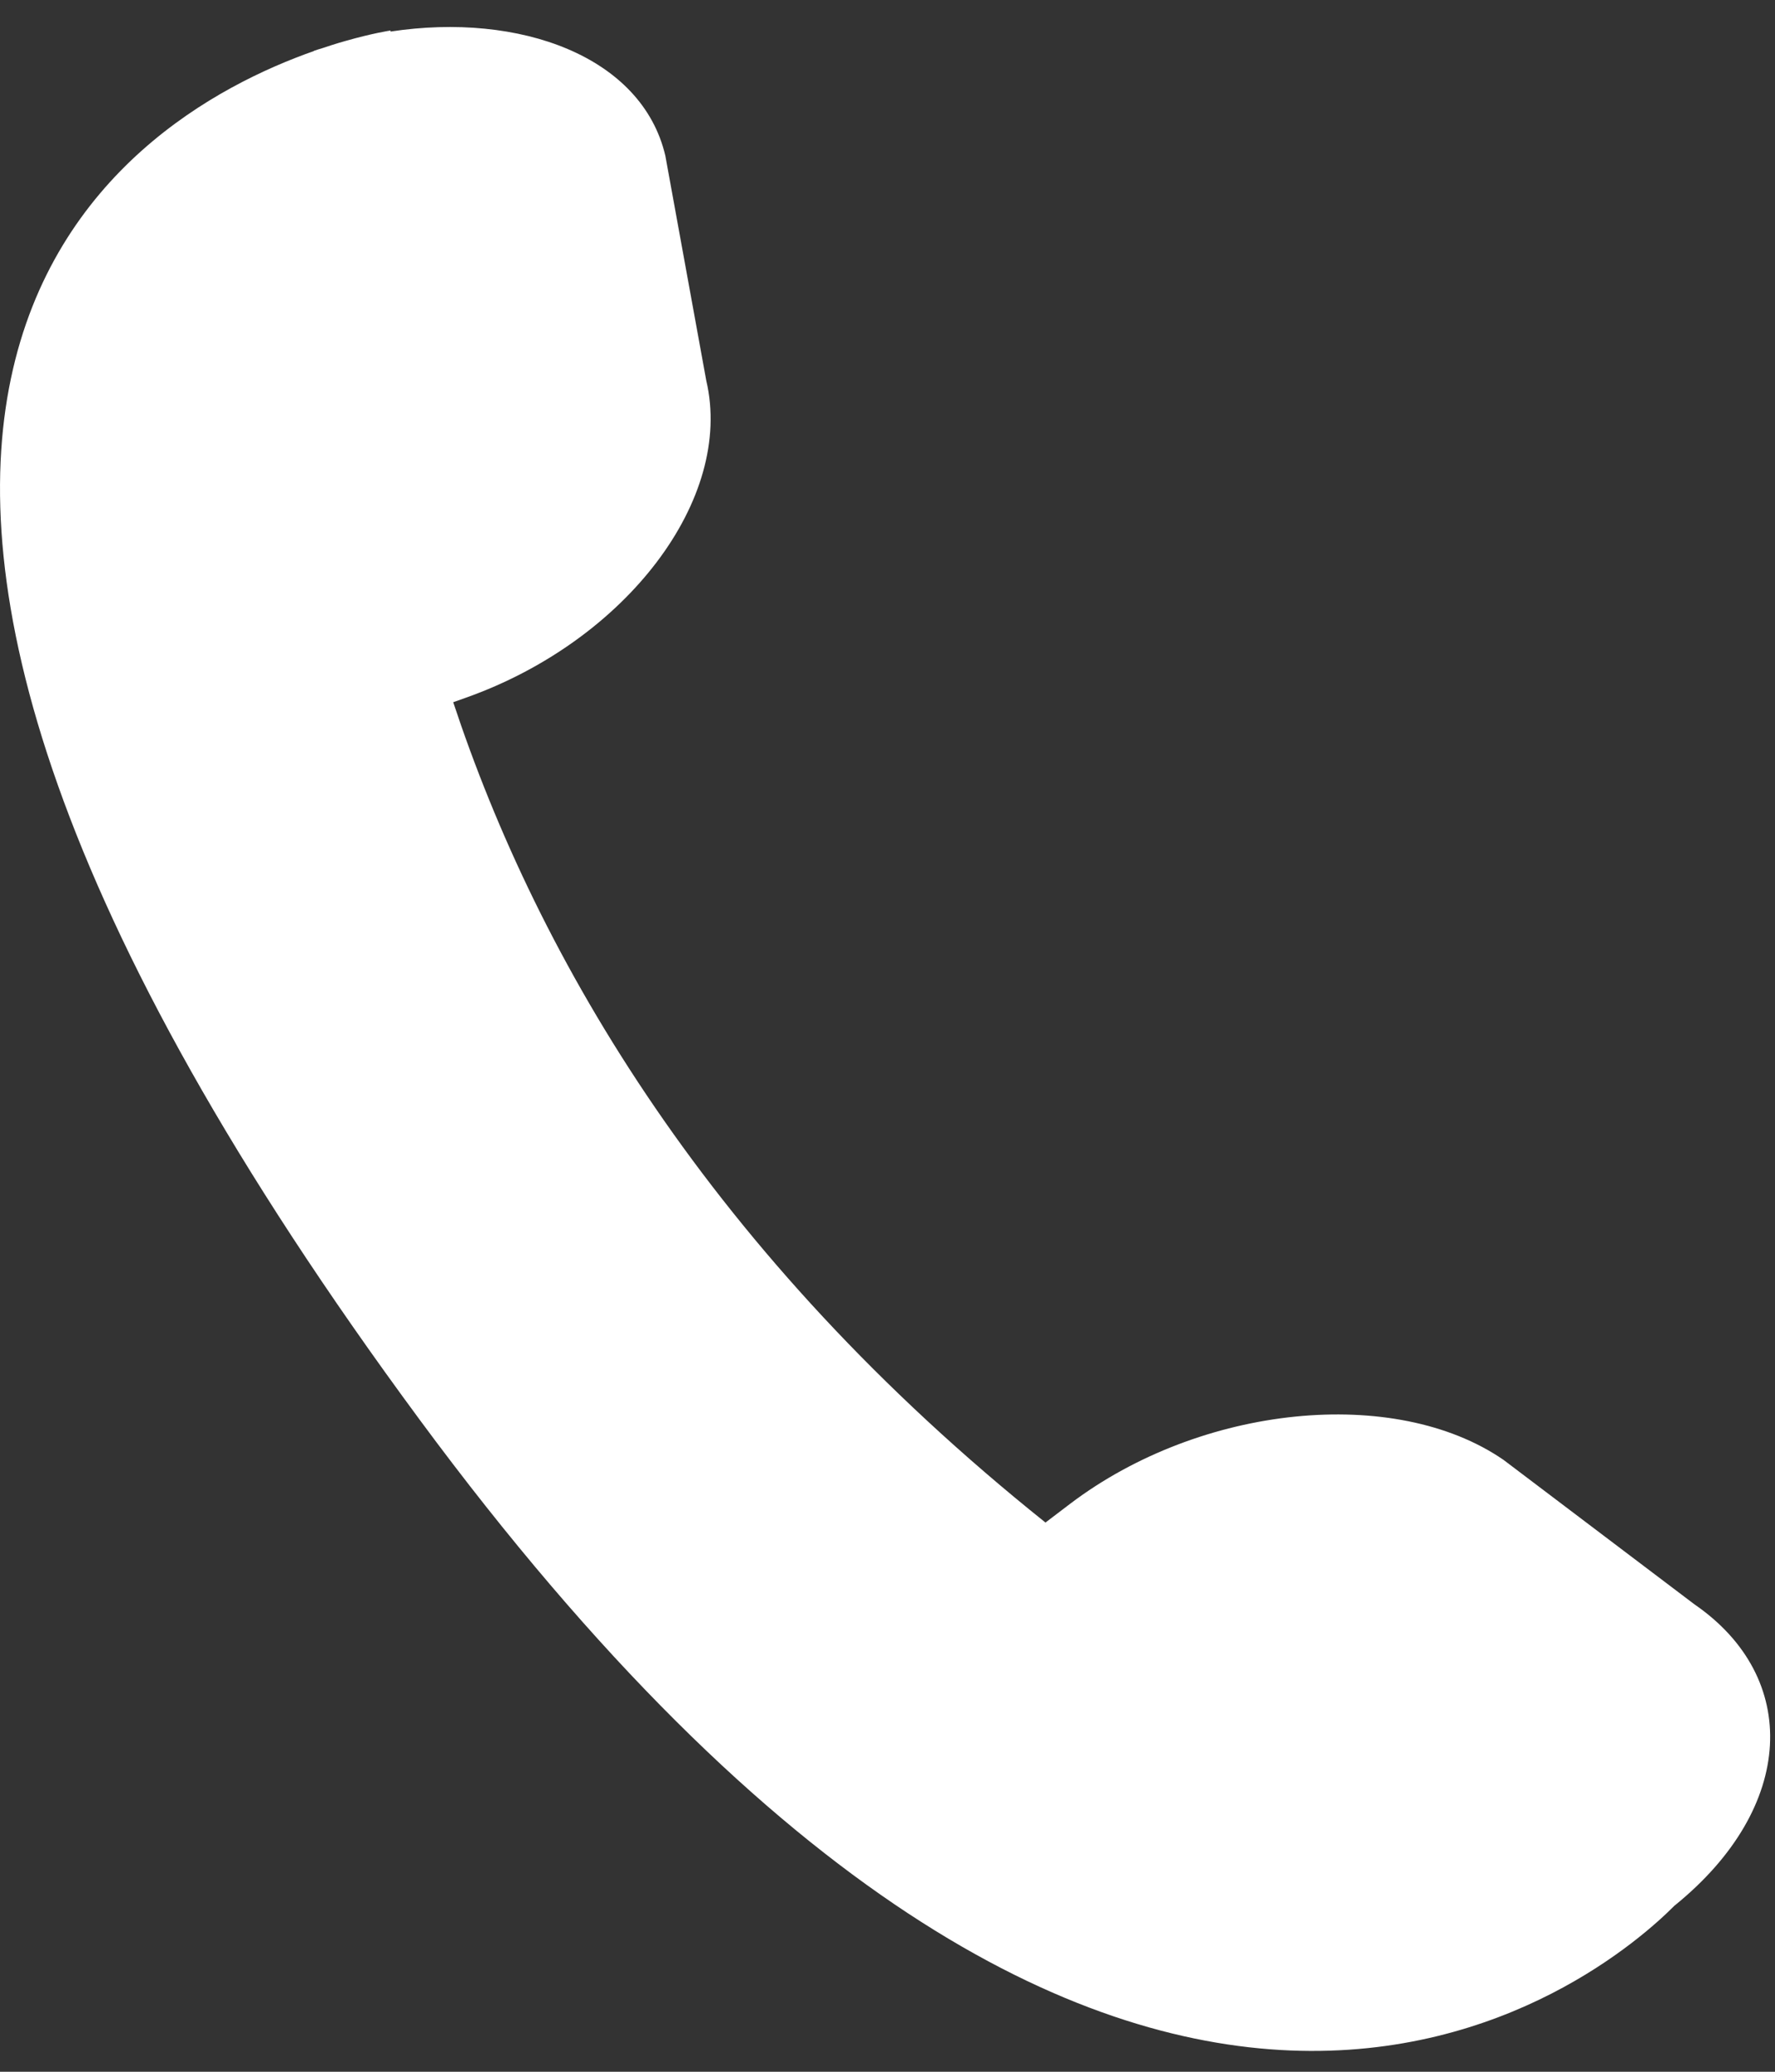 <svg width="18" height="21" viewBox="0 0 18 21" fill="none" xmlns="http://www.w3.org/2000/svg">
<rect x="0" y="0" width="18" height="21" fill="#333333" stroke="none"/>
<path d="M16.981 19.316C16.313 19.988 11.502 24.201 4.256 14.391C-3.382 4.048 1.197 1.216 3.184 0.517V0.515C3.215 0.504 3.247 0.495 3.279 0.485C3.335 0.466 3.386 0.45 3.438 0.434C3.46 0.428 3.482 0.421 3.504 0.415C3.784 0.335 3.962 0.309 3.962 0.309C3.962 0.309 3.96 0.313 3.959 0.32C5.276 0.12 6.511 0.574 6.747 1.578L7.162 3.857C7.444 5.055 6.354 6.493 4.728 7.071L4.596 7.118C5.457 9.717 7.195 12.709 10.602 15.433L10.852 15.243C12.178 14.238 14.144 14.04 15.246 14.797L17.183 16.262C18.258 17.001 18.217 18.318 16.98 19.317L16.981 19.316Z" fill="white"/>
</svg>
